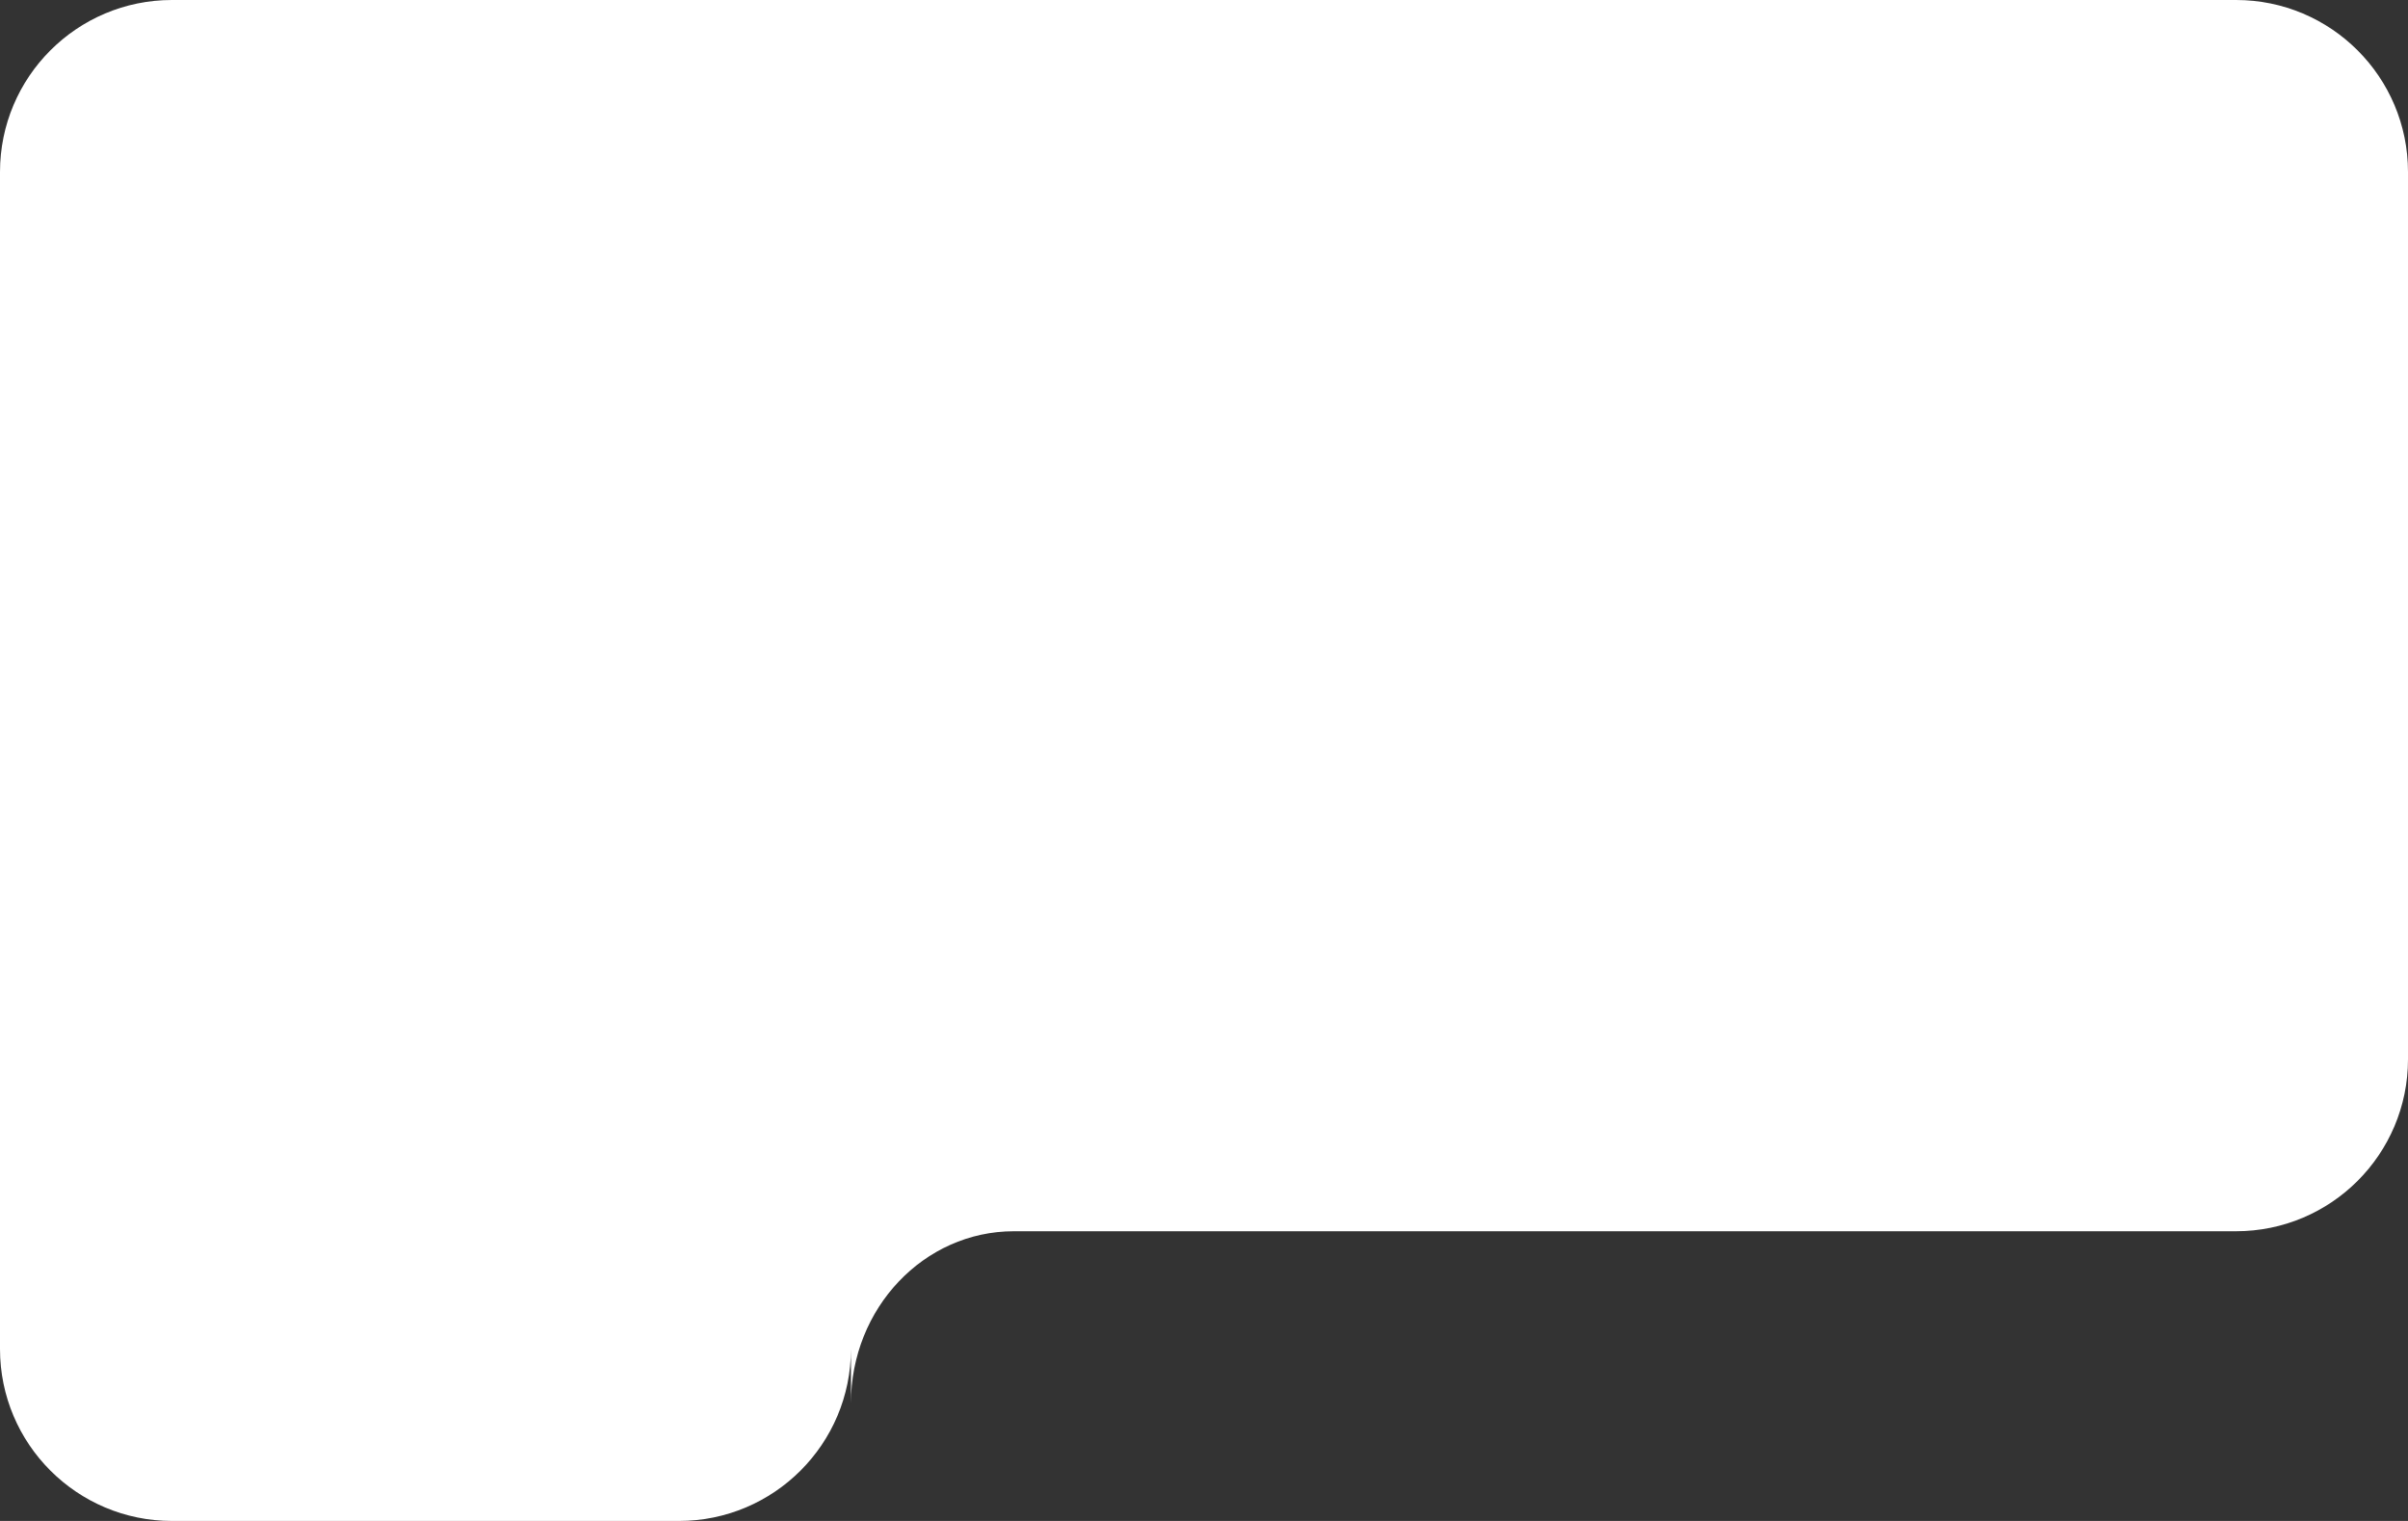 <svg width="266" height="168" viewBox="0 0 266 168" fill="none" xmlns="http://www.w3.org/2000/svg">
<rect x="0" y="0" width="266" height="168" fill="#333333" stroke="none"/>
<path fill-rule="evenodd" clip-rule="evenodd" d="M0 19C0 8.507 8.507 0 19 0H247C257.493 0 266 8.507 266 19V117C266 127.493 257.493 136 247 136H112C102.059 136 94 144.507 94 155V149C94 159.493 85.493 168 75 168H19C8.507 168 0 159.493 0 149V117V111V19Z" fill="white"/>
</svg>
